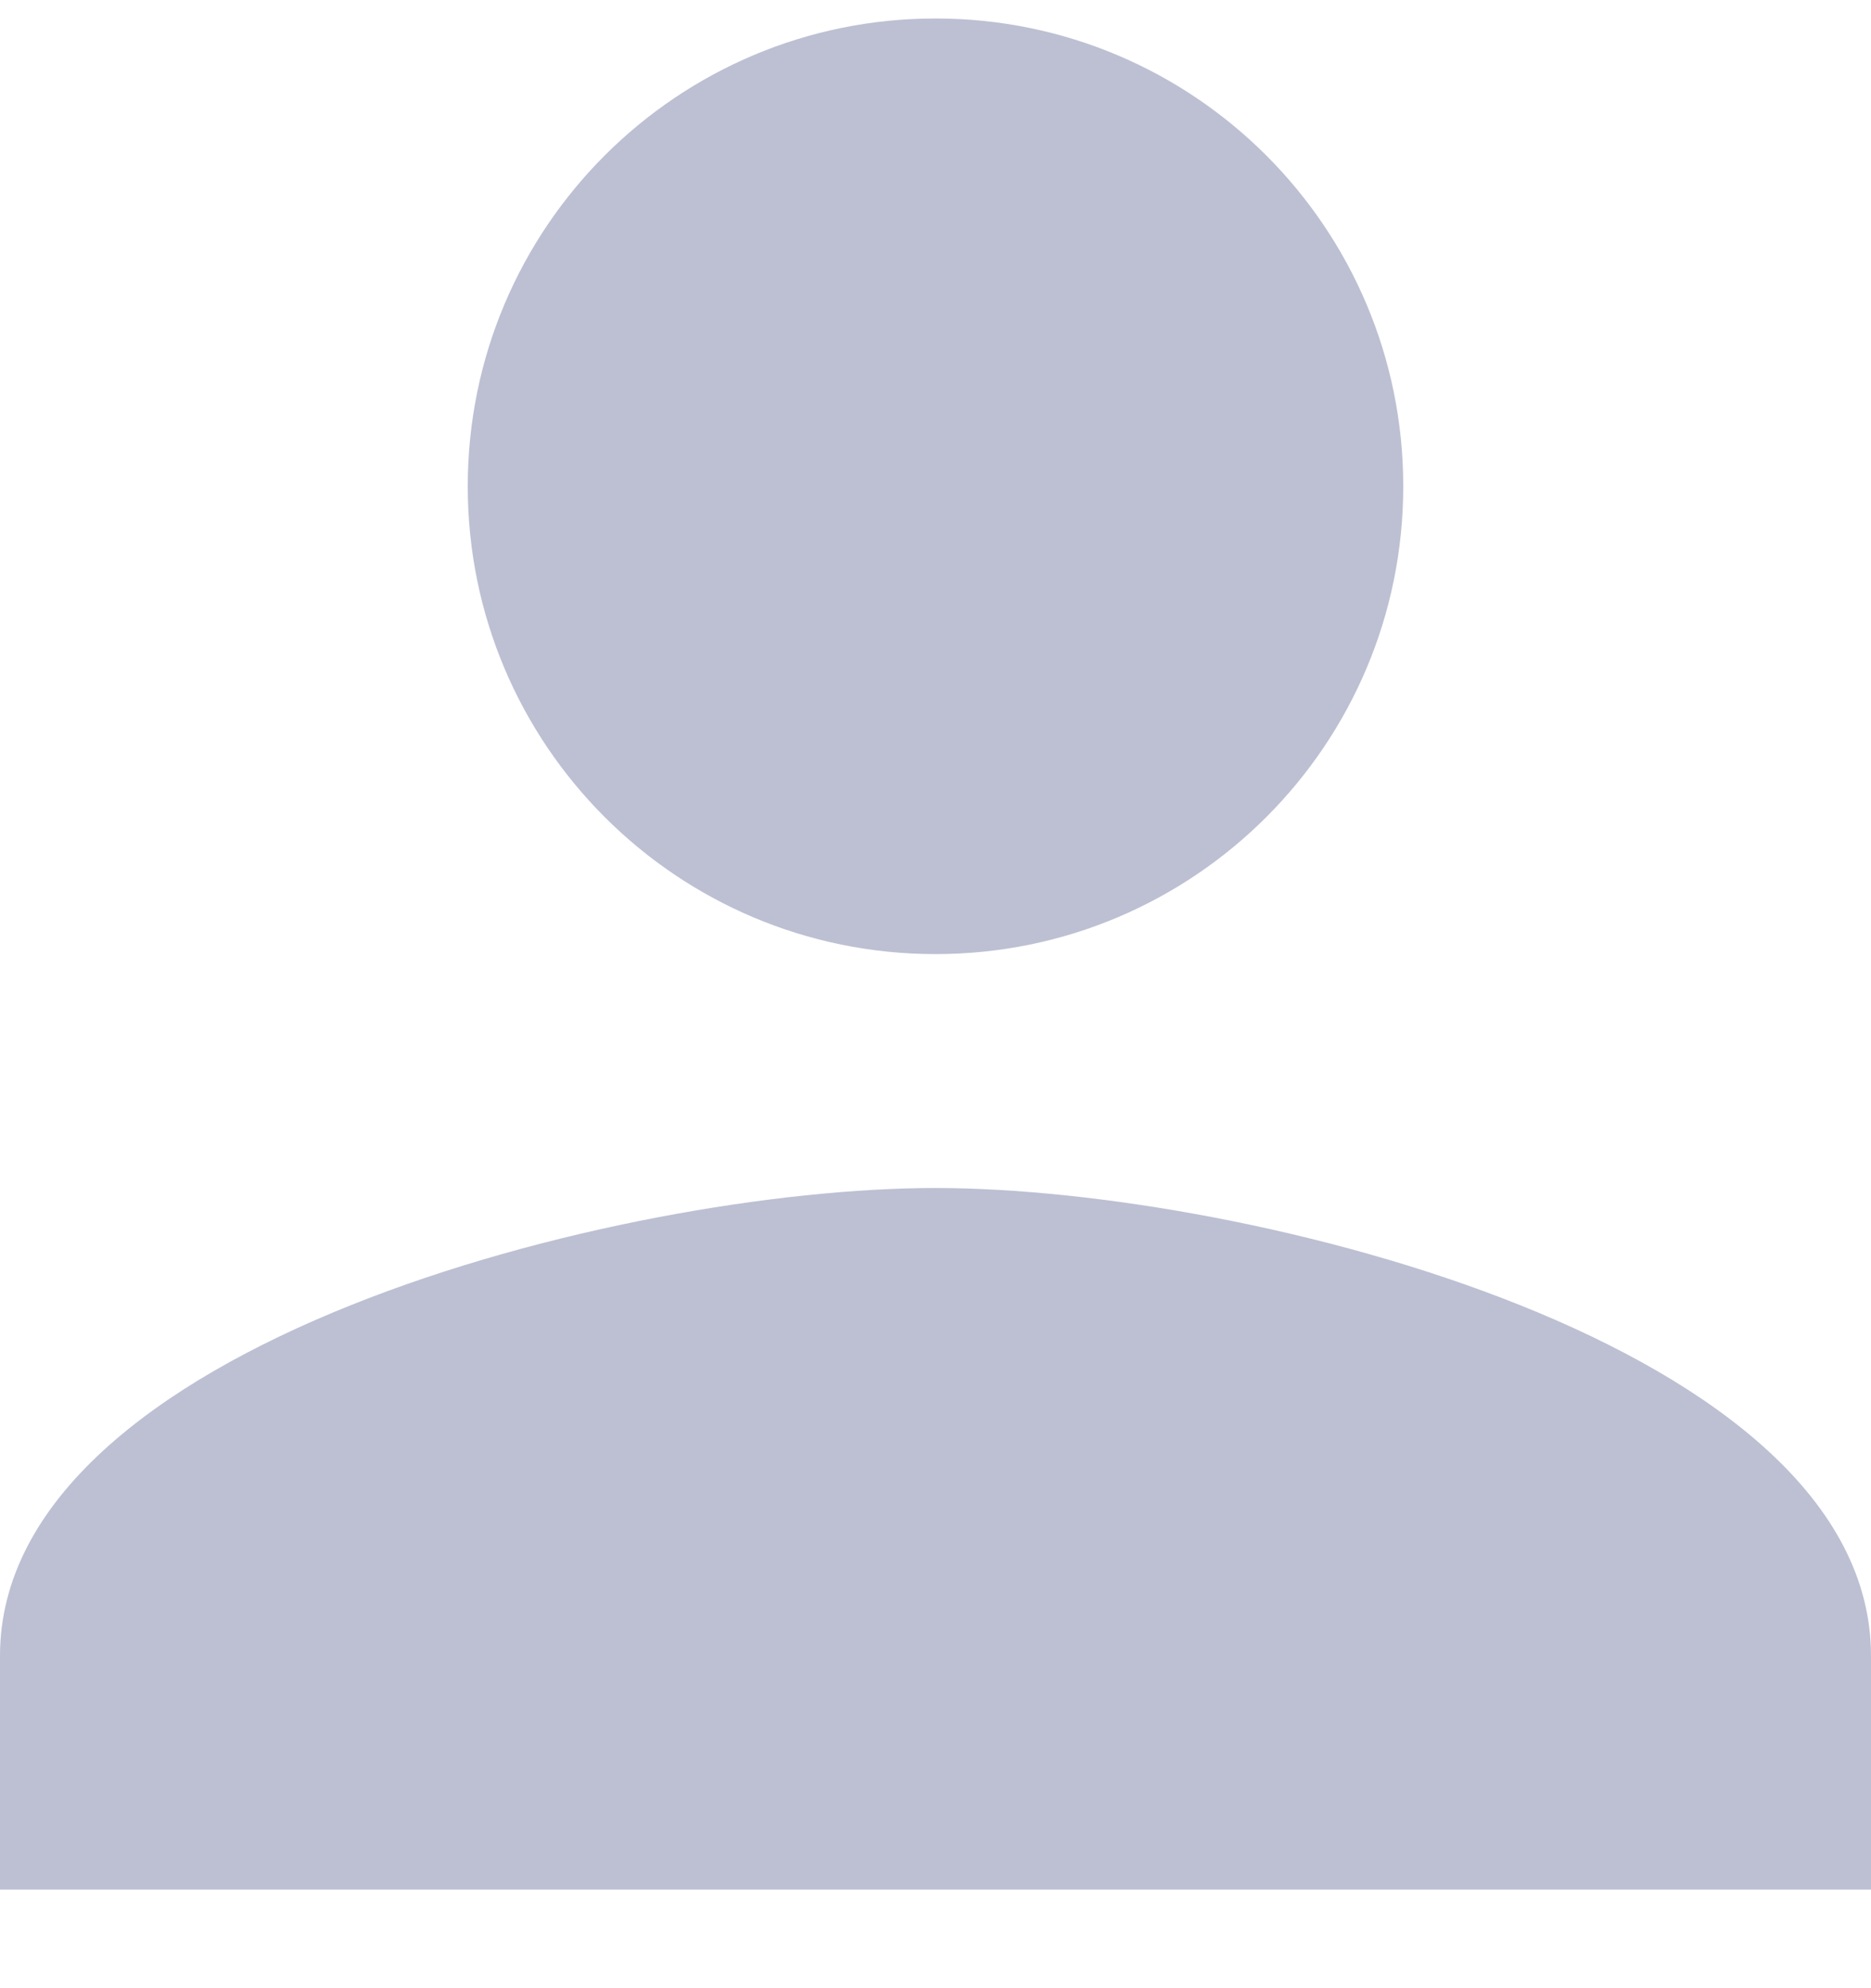 <svg width="16" height="17" viewBox="0 0 16 17" fill="none" xmlns="http://www.w3.org/2000/svg">
    <path
        d="M8 8.158C10.21 8.158 12 6.368 12 4.158C12 1.948 10.21 0.158 8 0.158C5.79 0.158 4 1.948 4 4.158C4 6.368 5.79 8.158 8 8.158ZM8 10.158C5.33 10.158 0 11.498 0 14.158V16.157H16V14.158C16 11.498 10.67 10.158 8 10.158Z"
        fill="#BDC0D3" />
</svg>